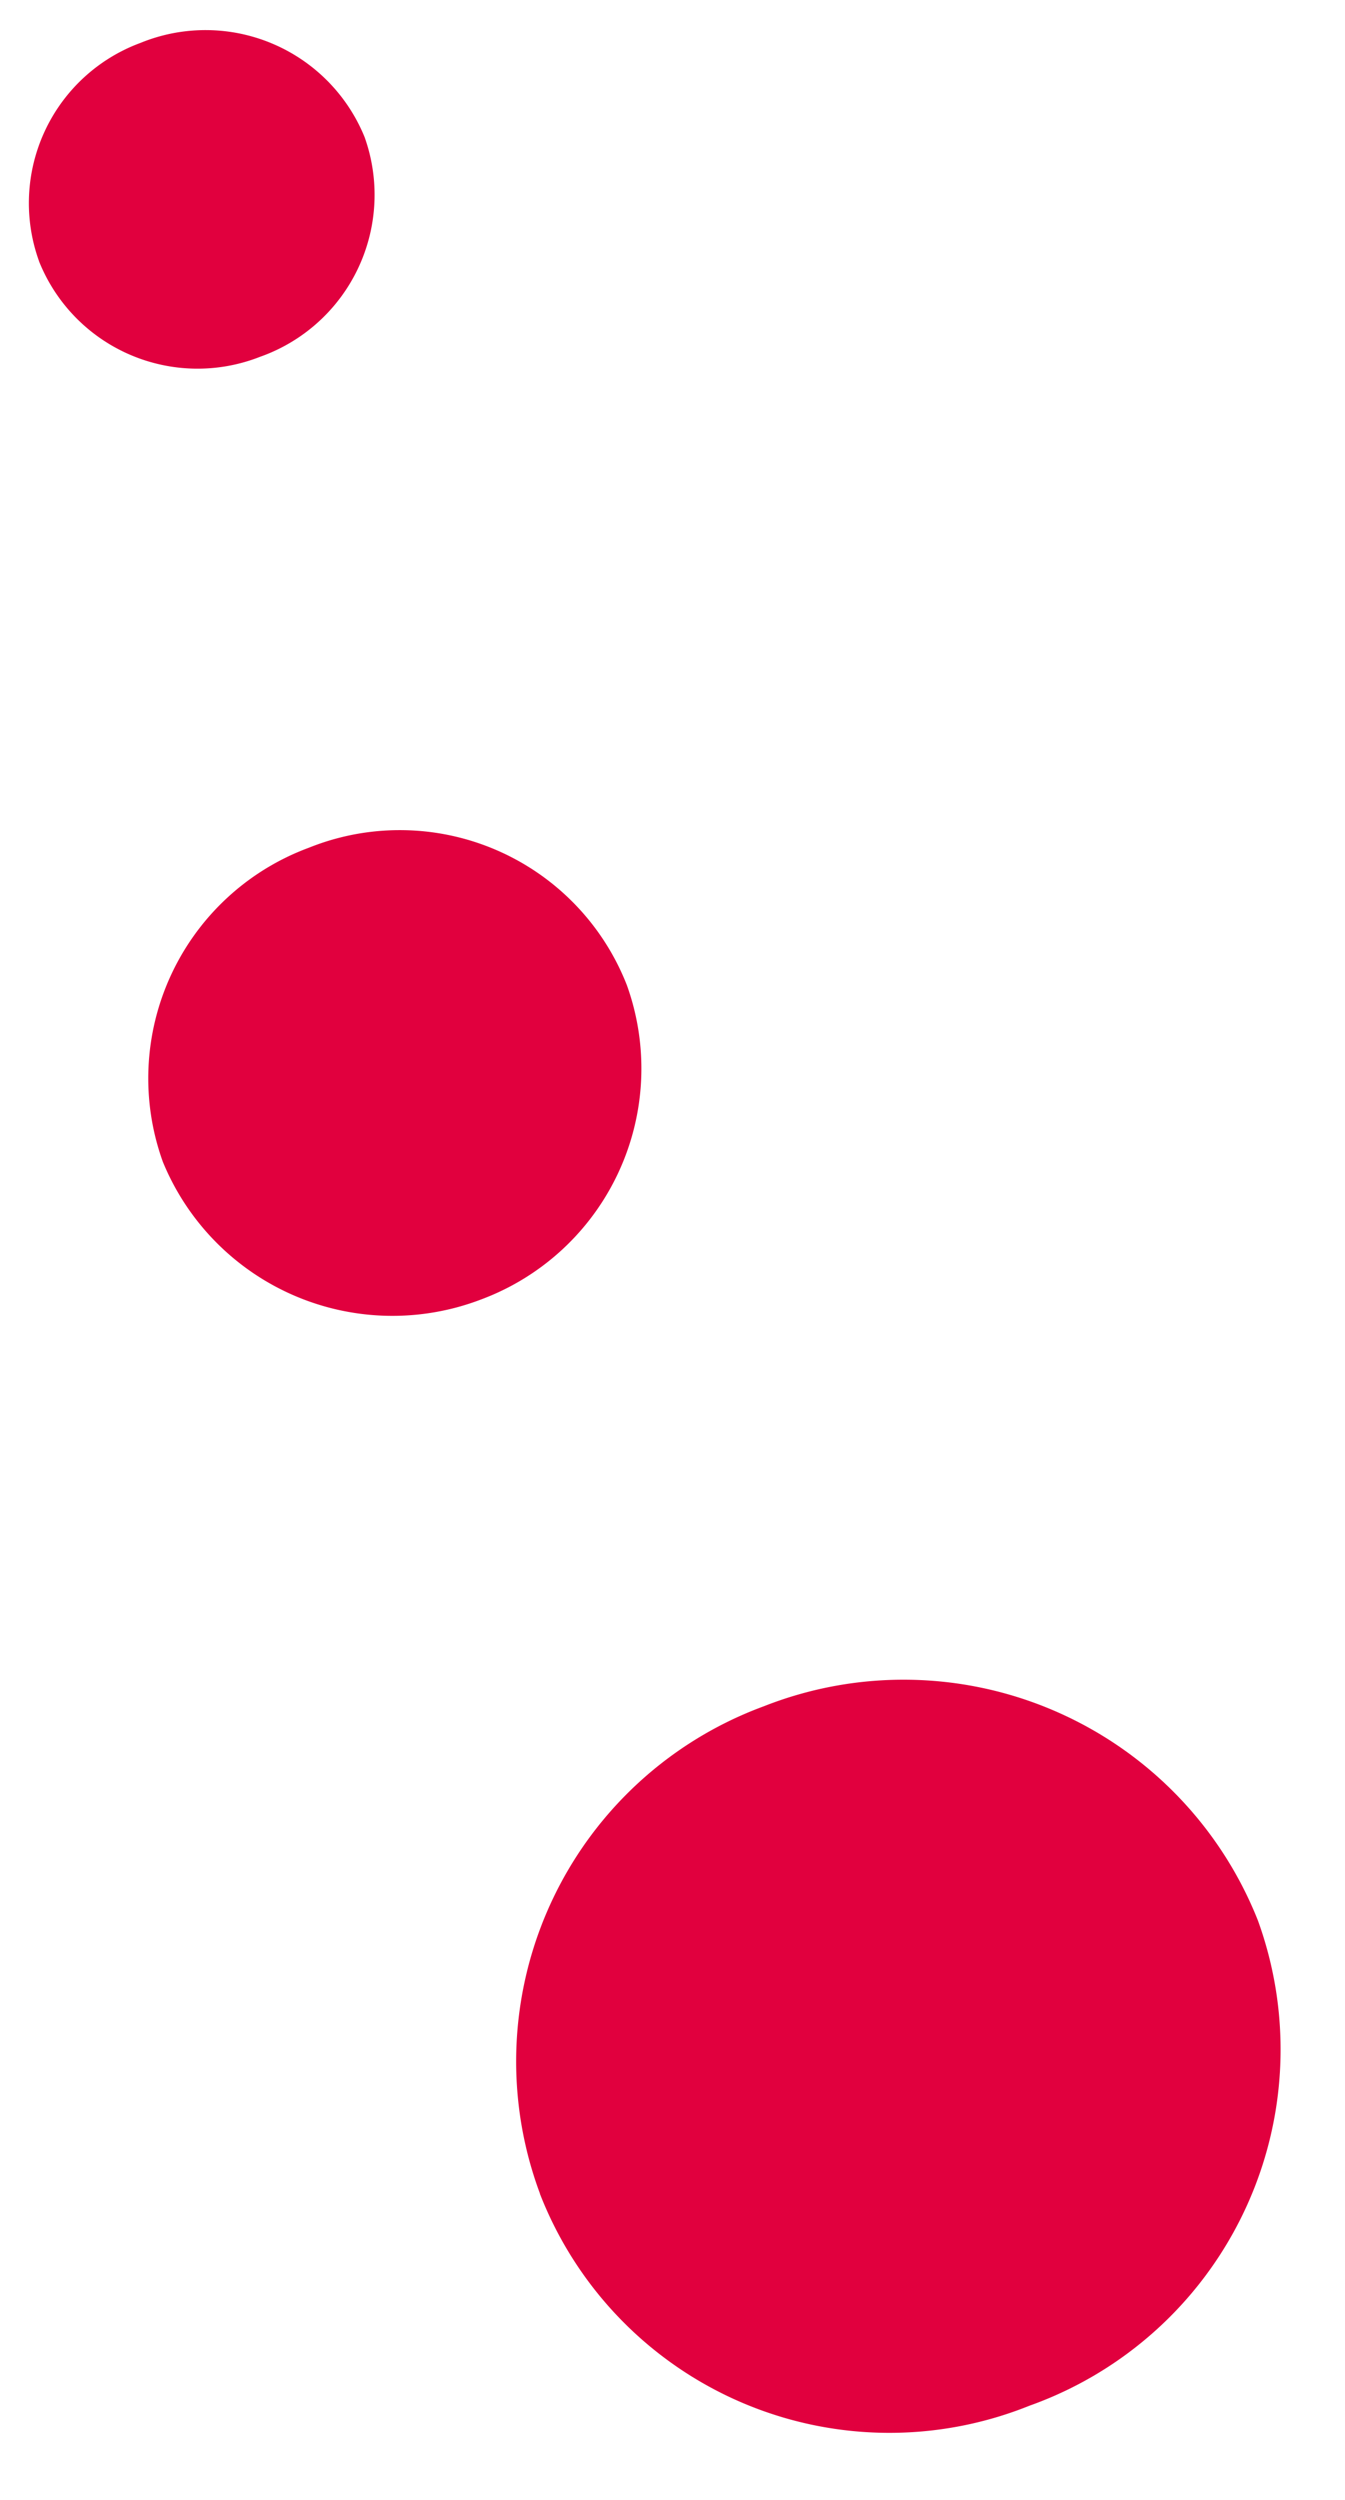 <svg xmlns="http://www.w3.org/2000/svg" width="40.544" height="75.31" viewBox="0 0 40.544 75.31">
  <g id="Layer_2" data-name="Layer 2" transform="translate(1.951) rotate(11)">
    <g id="Layer_1" data-name="Layer 1" transform="translate(0 0)">
      <path id="Path_8494" data-name="Path 8494" d="M1.686,17.484a11.4,11.4,0,0,1,3.821-15.7A11.489,11.489,0,0,1,21.358,5.274a11.391,11.391,0,0,1-3.967,15.664A11.307,11.307,0,0,1,1.682,17.484" transform="translate(24.987 44.654)" fill="#e1003e"/>
      <path id="Path_8495" data-name="Path 8495" d="M1.066,11.3A7.407,7.407,0,0,1,3.58,1.166a7.35,7.35,0,0,1,10.2,2.239,7.424,7.424,0,0,1-2.521,10.138A7.481,7.481,0,0,1,1.066,11.3" transform="translate(8.519 22.498)" fill="#e1003e"/>
      <path id="Path_8496" data-name="Path 8496" d="M.744,7.876A5.145,5.145,0,0,1,2.49.832a5.177,5.177,0,0,1,7.173,1.5A5.175,5.175,0,0,1,7.828,9.43,5.147,5.147,0,0,1,.741,7.874" fill="#e1003e"/>
    </g>
  </g>
</svg>
